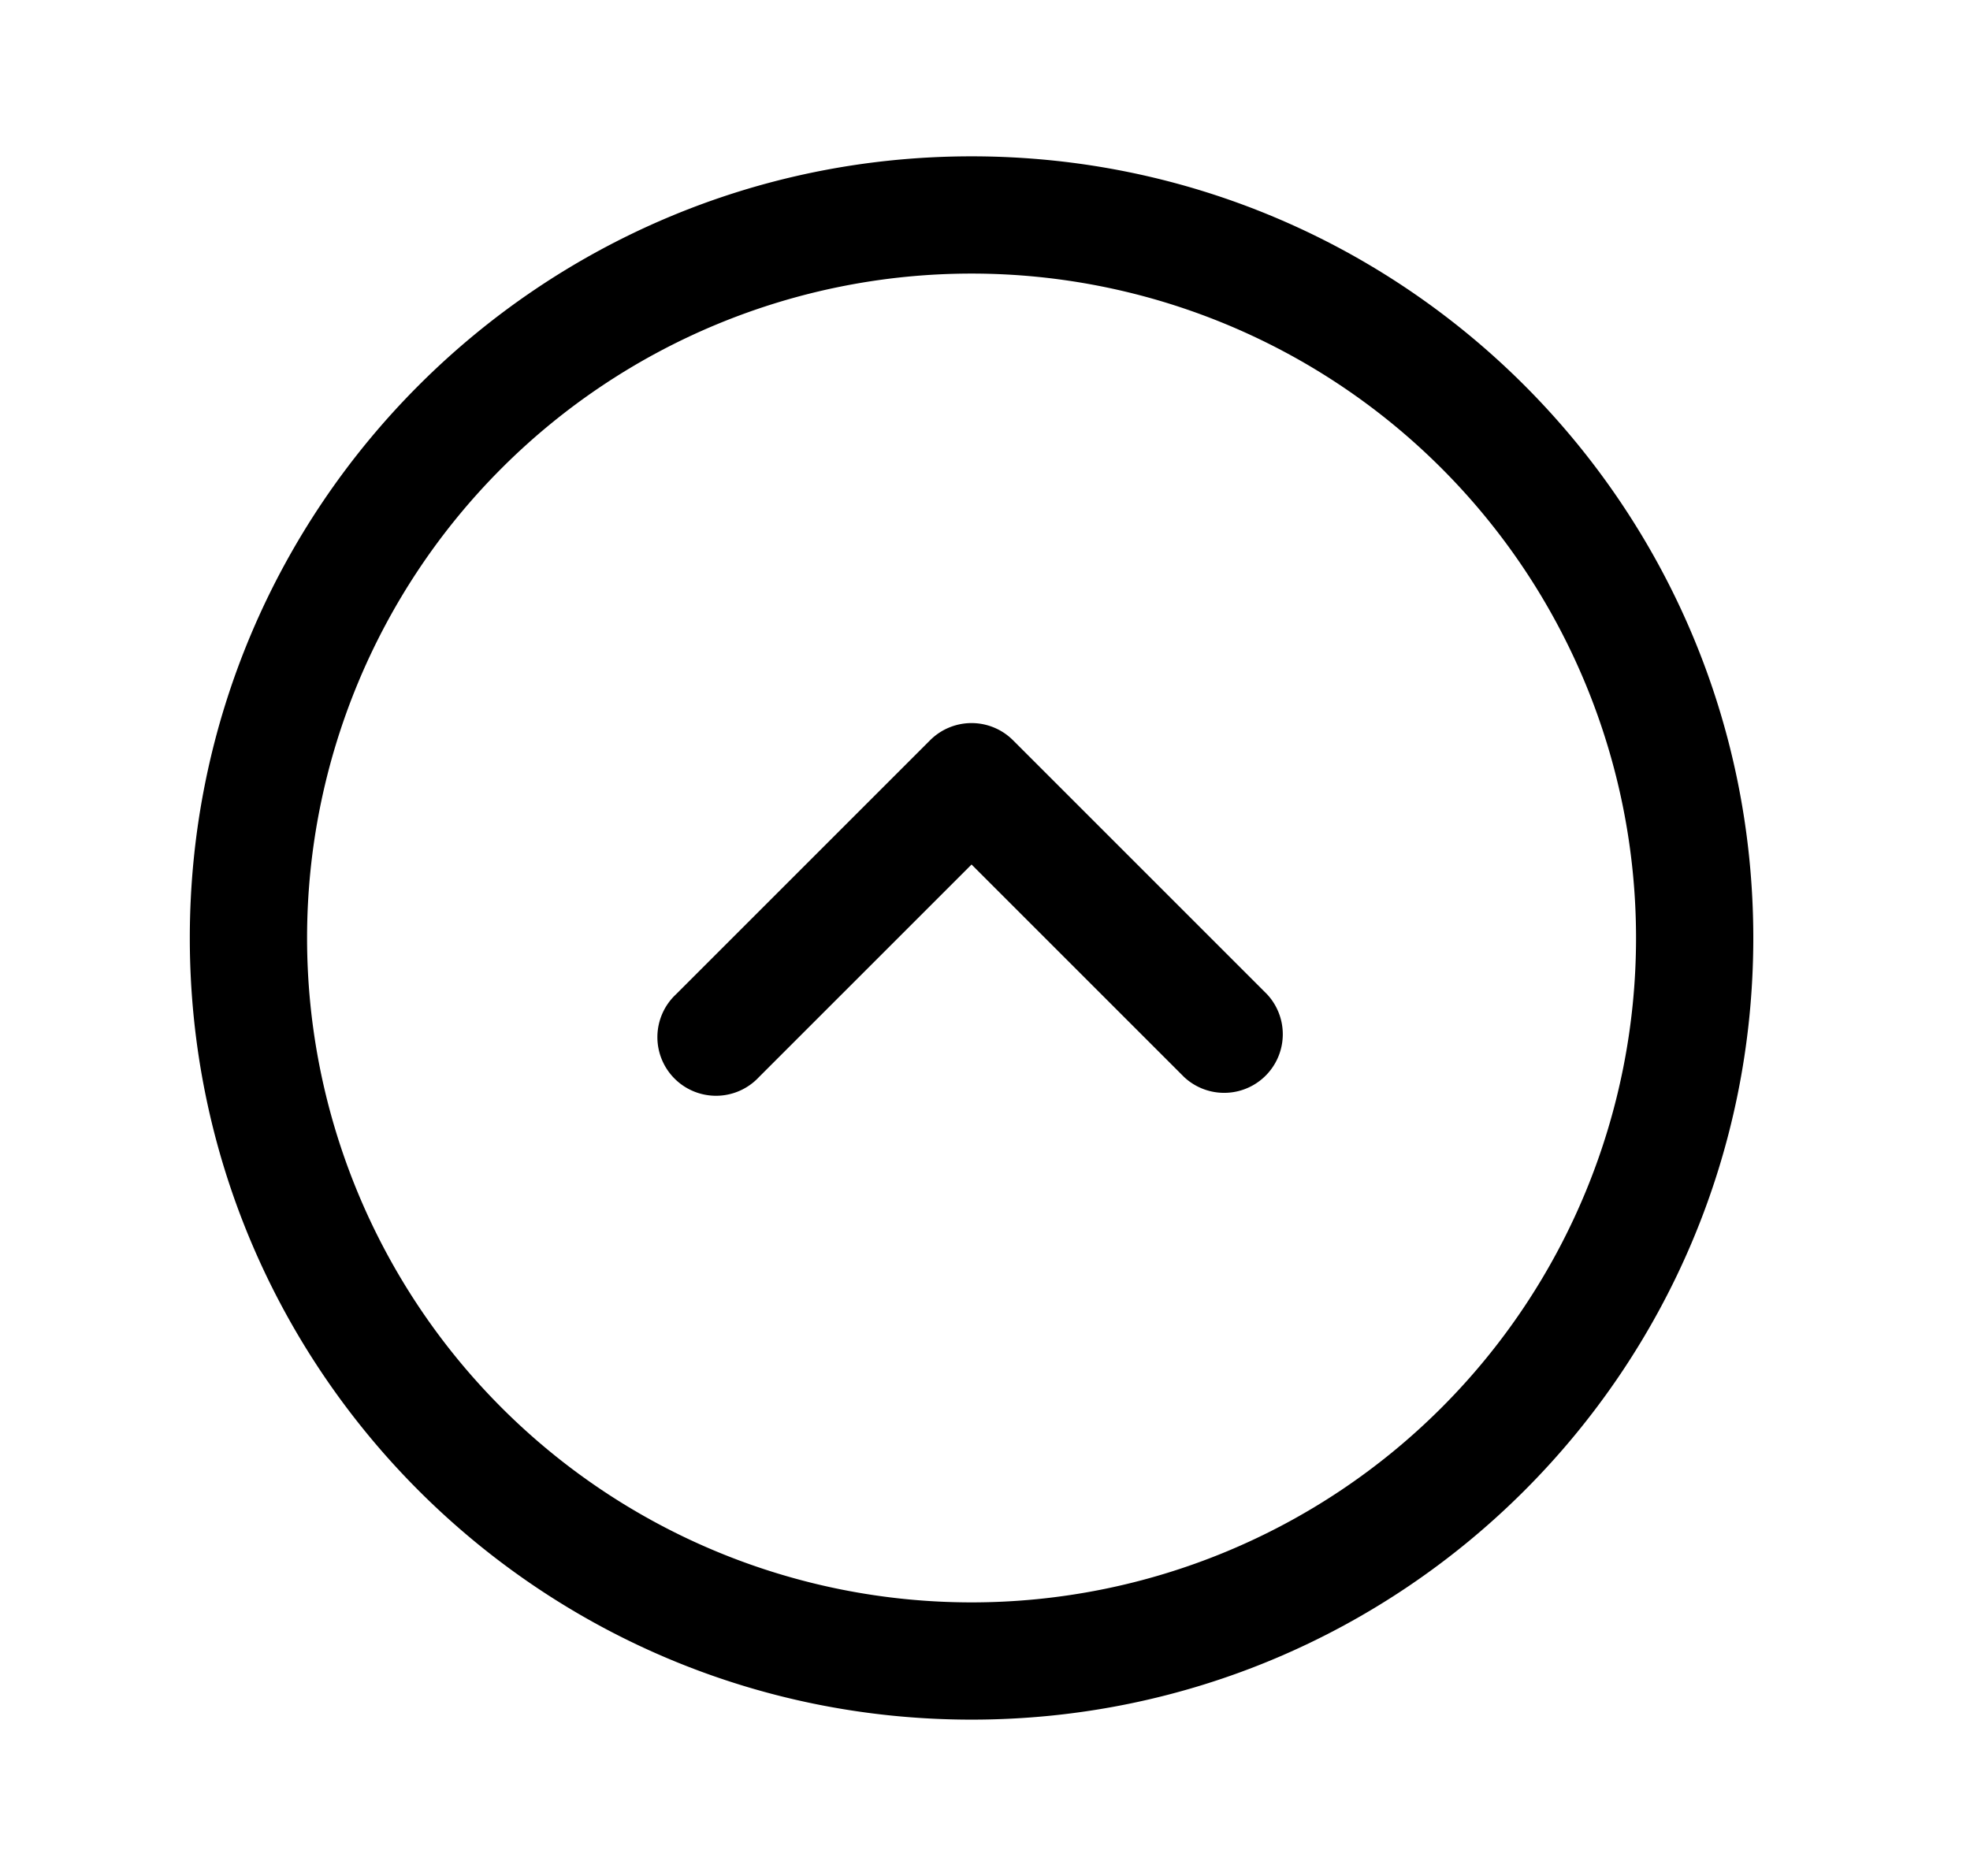 <svg xmlns="http://www.w3.org/2000/svg" width="1.05em" height="1em" viewBox="0 0 25 24"><path fill="currentColor" d="M15.048 13.78a.75.75 0 0 0 1.06-1.06l-3.25-3.25a.75.75 0 0 0-1.06 0l-3.25 3.25a.75.75 0 1 0 1.06 1.06l2.72-2.72z"/><path fill="currentColor" fill-rule="evenodd" d="M12.328 2c-5.523 0-10 4.477-10 10s4.477 10 10 10s10-4.477 10-10s-4.477-10-10-10m-8.5 10a8.5 8.5 0 1 1 17 0a8.5 8.5 0 0 1-17 0" clip-rule="evenodd"/></svg>